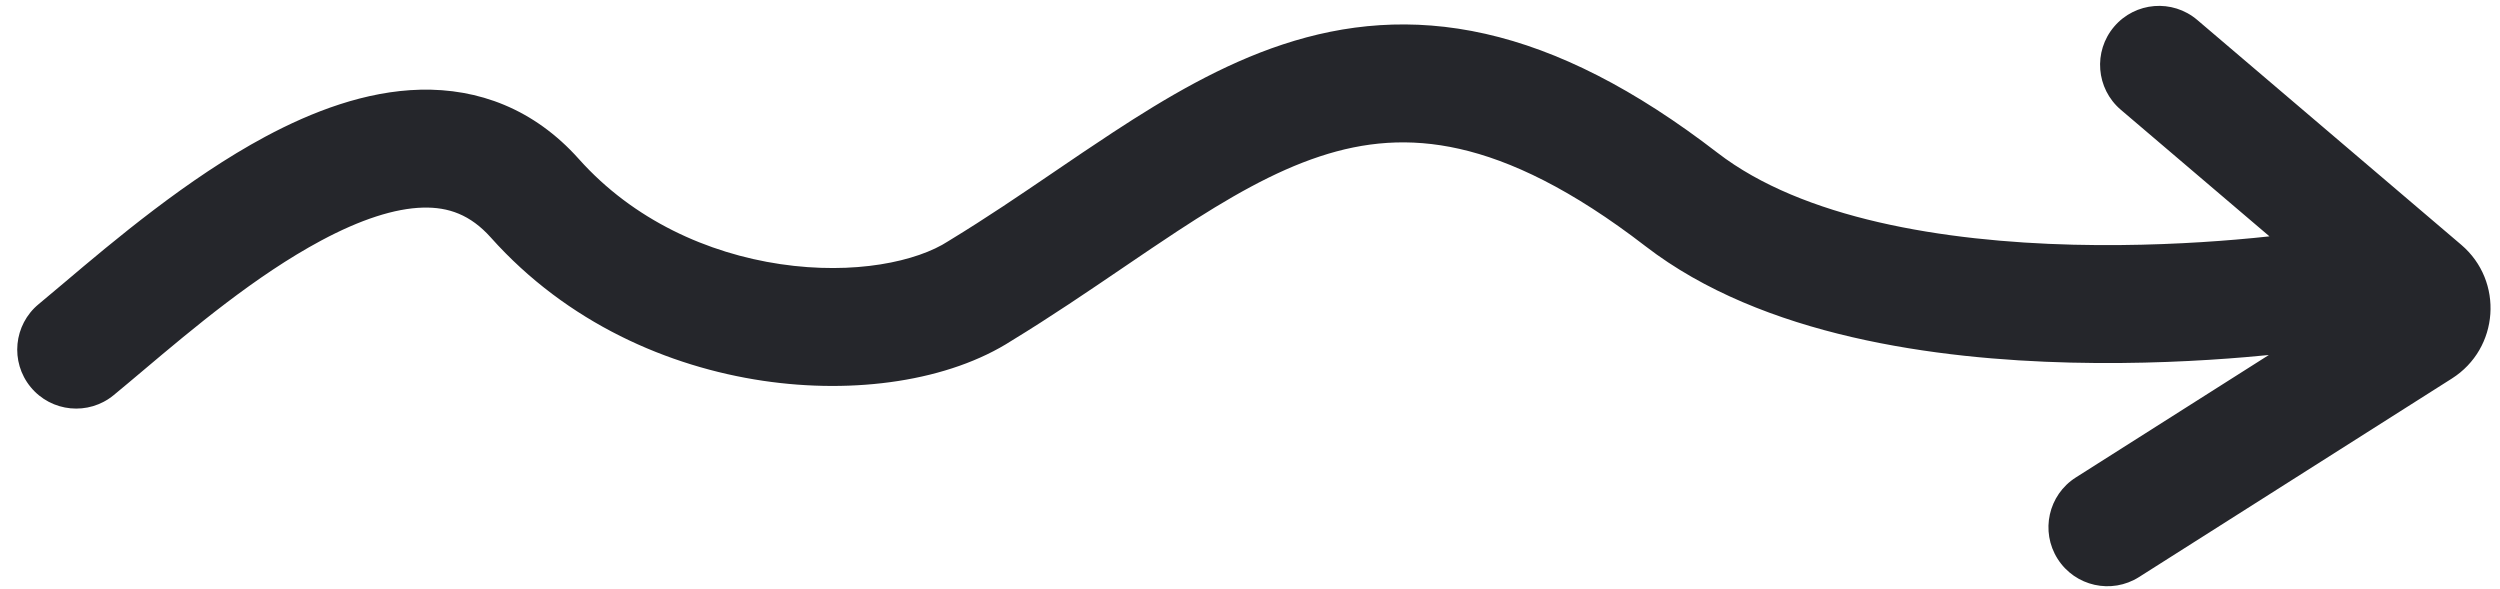 <svg width="140" height="33" viewBox="0 0 140 33" fill="none" xmlns="http://www.w3.org/2000/svg">
<path fill-rule="evenodd" clip-rule="evenodd" d="M118.392 1.491C119.575 0.102 121.659 -0.065 123.048 1.118L137.83 13.708C140.222 15.745 139.957 19.515 137.305 21.198L119.785 32.315C118.245 33.292 116.204 32.836 115.227 31.296C114.25 29.756 114.706 27.715 116.246 26.738L127.055 19.88C126.659 19.919 126.226 19.96 125.761 19.999C123.26 20.212 119.796 20.401 115.952 20.306C108.475 20.122 98.721 18.855 92.149 13.789C88 10.591 84.601 8.985 81.726 8.336C78.904 7.698 76.394 7.939 73.908 8.76C71.35 9.605 68.8 11.067 65.933 12.946C64.987 13.566 63.98 14.251 62.928 14.965C60.955 16.306 58.827 17.752 56.66 19.073C53.143 21.34 47.869 22.089 42.722 21.323C37.443 20.538 31.764 18.092 27.489 13.304C26.34 12.018 25.113 11.592 23.696 11.626C22.113 11.664 20.18 12.295 17.981 13.473C14.316 15.437 10.801 18.4 8.025 20.74C7.436 21.236 6.881 21.705 6.365 22.129C4.956 23.288 2.875 23.085 1.716 21.676C0.558 20.267 0.761 18.186 2.17 17.028C2.583 16.688 3.058 16.286 3.588 15.838C6.33 13.519 10.512 9.982 14.862 7.651C17.48 6.249 20.477 5.097 23.538 5.023C26.765 4.946 29.895 6.082 32.416 8.905C35.479 12.336 39.646 14.188 43.693 14.79C47.85 15.408 51.359 14.643 53.101 13.508L53.144 13.481L53.186 13.455C55.249 12.199 57.111 10.932 58.99 9.654C60.078 8.914 61.171 8.17 62.313 7.422C65.291 5.47 68.43 3.613 71.838 2.488C75.318 1.339 79.051 0.961 83.181 1.893C87.26 2.814 91.523 4.967 96.181 8.557C100.958 12.24 108.816 13.524 116.115 13.704C119.658 13.791 122.872 13.616 125.203 13.418C125.925 13.357 126.559 13.294 127.09 13.236L118.765 6.146C117.377 4.963 117.21 2.879 118.392 1.491Z" fill="#25262B"/>
</svg>
